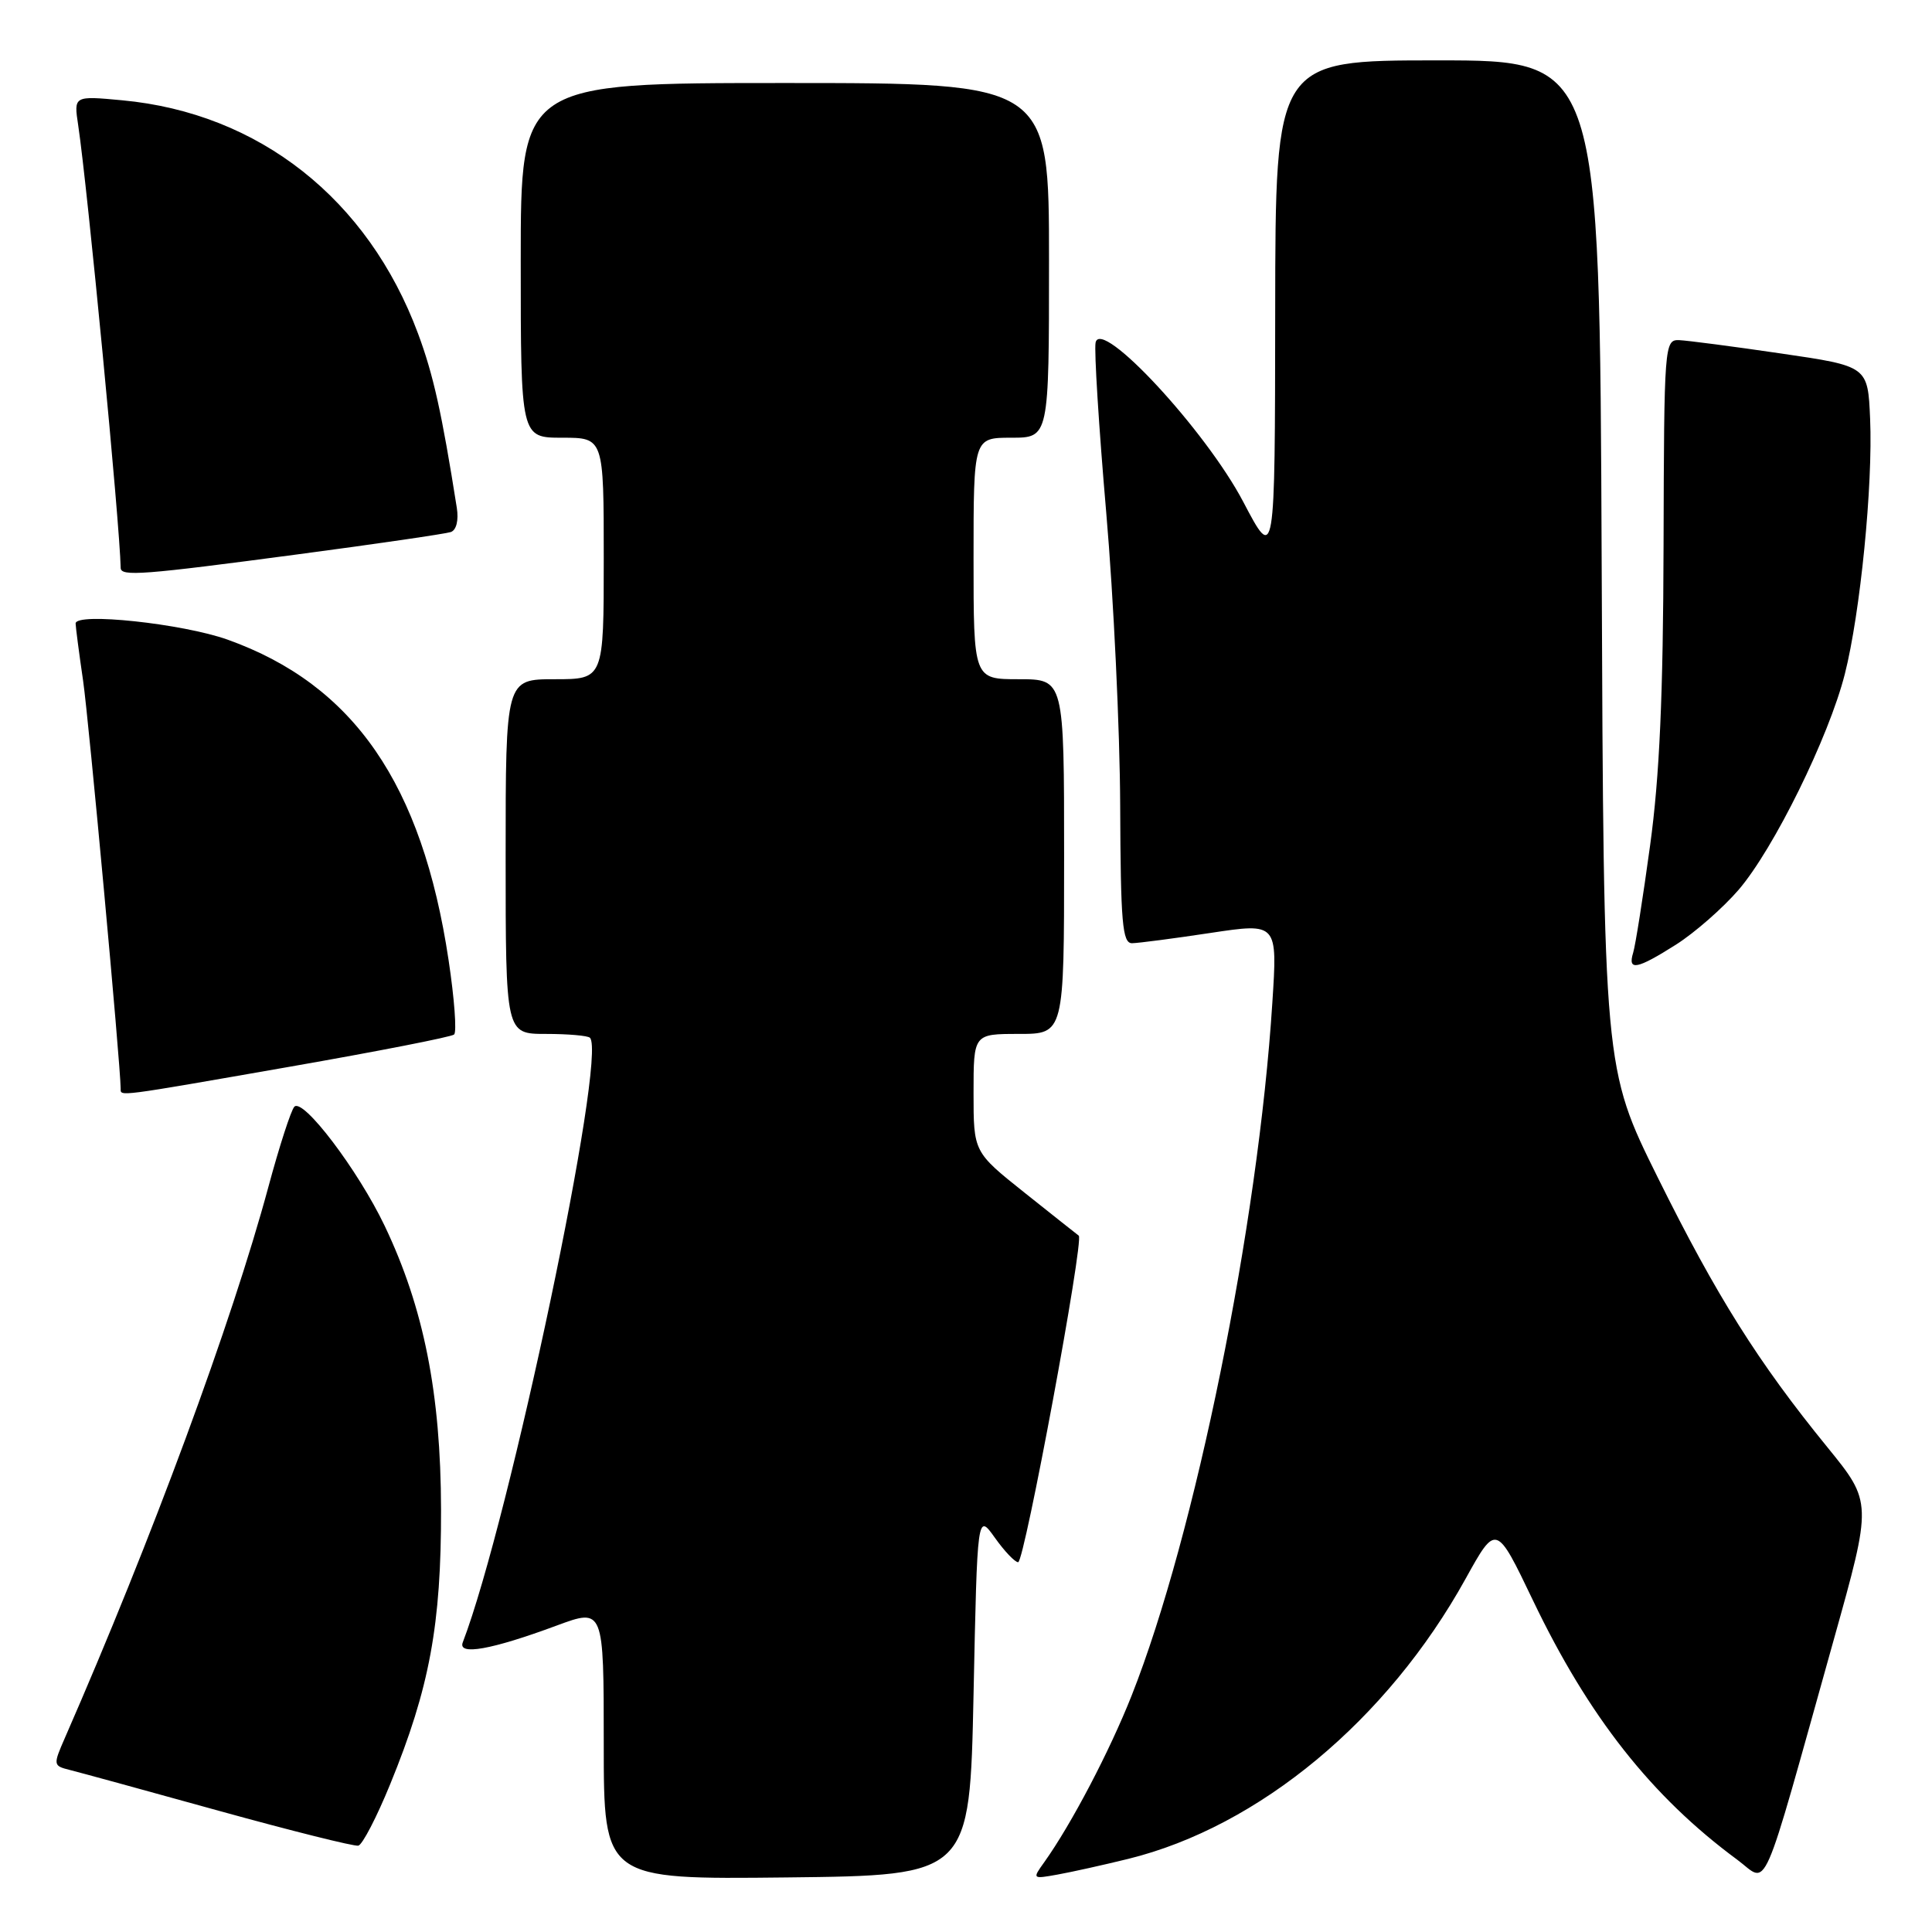 <?xml version="1.0" encoding="UTF-8" standalone="no"?>
<!DOCTYPE svg PUBLIC "-//W3C//DTD SVG 1.1//EN" "http://www.w3.org/Graphics/SVG/1.1/DTD/svg11.dtd" >
<svg xmlns="http://www.w3.org/2000/svg" xmlns:xlink="http://www.w3.org/1999/xlink" version="1.1" viewBox="0 0 256 256">
 <g >
 <path fill="currentColor"
d=" M 129.00 224.50 C 129.50 200.50 129.50 200.50 131.82 203.75 C 133.09 205.54 134.48 207.00 134.91 207.00 C 135.74 207.00 143.67 164.26 142.94 163.73 C 142.70 163.55 139.46 160.99 135.75 158.03 C 129.00 152.65 129.00 152.65 129.00 144.83 C 129.00 137.00 129.00 137.00 135.00 137.00 C 141.00 137.00 141.00 137.00 141.00 113.50 C 141.00 90.00 141.00 90.00 135.00 90.00 C 129.00 90.00 129.00 90.00 129.00 74.00 C 129.00 58.00 129.00 58.00 134.00 58.00 C 139.00 58.00 139.00 58.00 139.00 34.50 C 139.00 11.00 139.00 11.00 104.00 11.00 C 69.00 11.00 69.00 11.00 69.00 34.50 C 69.00 58.00 69.00 58.00 74.50 58.00 C 80.00 58.00 80.00 58.00 80.00 74.00 C 80.00 90.00 80.00 90.00 73.50 90.00 C 67.00 90.00 67.00 90.00 67.00 113.50 C 67.00 137.00 67.00 137.00 72.33 137.00 C 75.27 137.00 77.90 137.23 78.17 137.51 C 80.48 139.81 67.49 201.54 61.32 217.62 C 60.63 219.40 65.12 218.60 73.75 215.40 C 80.00 213.09 80.00 213.09 80.00 231.06 C 80.00 249.04 80.00 249.04 104.25 248.77 C 128.50 248.50 128.50 248.50 129.00 224.50 Z  M 149.50 246.31 C 166.83 242.04 183.85 227.90 194.20 209.19 C 198.25 201.88 198.25 201.88 203.13 212.07 C 210.51 227.48 218.84 238.05 230.19 246.42 C 234.41 249.54 233.12 252.49 242.98 217.28 C 248.08 199.07 248.08 199.07 242.15 191.78 C 232.95 180.49 227.45 171.73 219.67 156.04 C 212.50 141.57 212.50 141.57 212.23 74.79 C 211.96 8.00 211.96 8.00 190.48 8.00 C 169.00 8.00 169.00 8.00 168.97 41.25 C 168.94 74.50 168.94 74.50 164.74 66.50 C 159.78 57.05 145.85 42.02 145.17 45.40 C 144.97 46.44 145.60 56.57 146.58 67.90 C 147.56 79.23 148.39 96.71 148.43 106.75 C 148.49 122.28 148.72 124.99 150.00 124.98 C 150.82 124.97 155.50 124.36 160.39 123.62 C 169.28 122.28 169.28 122.28 168.59 132.89 C 166.71 162.29 158.36 203.39 149.96 224.64 C 147.03 232.05 141.96 241.72 138.37 246.75 C 136.77 248.98 136.79 248.99 140.13 248.39 C 141.98 248.06 146.20 247.12 149.50 246.31 Z  M 51.70 236.42 C 56.92 223.67 58.47 215.28 58.44 200.00 C 58.41 184.64 56.15 173.28 50.97 162.43 C 47.44 155.04 40.15 145.43 39.00 146.65 C 38.56 147.12 37.01 151.90 35.56 157.28 C 30.71 175.25 20.13 203.91 8.62 230.23 C 7.02 233.89 7.03 233.97 9.25 234.53 C 10.49 234.84 19.38 237.27 29.00 239.94 C 38.62 242.60 46.94 244.68 47.48 244.56 C 48.02 244.44 49.92 240.78 51.70 236.42 Z  M 38.49 141.33 C 50.05 139.31 59.80 137.40 60.17 137.08 C 60.54 136.76 60.21 132.32 59.44 127.22 C 55.94 103.89 46.87 90.74 30.17 84.76 C 24.20 82.63 9.99 81.11 10.02 82.62 C 10.03 83.10 10.47 86.51 11.01 90.19 C 11.77 95.43 15.96 140.94 15.99 144.25 C 16.00 145.29 15.21 145.40 38.49 141.33 Z  M 222.09 125.16 C 224.56 123.59 228.28 120.33 230.37 117.91 C 235.02 112.50 242.33 97.67 244.45 89.31 C 246.50 81.23 248.18 64.29 247.80 55.49 C 247.50 48.52 247.50 48.52 236.00 46.84 C 229.68 45.91 223.60 45.12 222.50 45.07 C 220.55 45.00 220.50 45.66 220.43 72.25 C 220.38 92.10 219.90 102.90 218.65 112.00 C 217.71 118.88 216.70 125.29 216.40 126.25 C 215.65 128.69 216.90 128.45 222.09 125.16 Z  M 39.41 73.46 C 49.91 72.07 59.05 70.73 59.73 70.50 C 60.47 70.25 60.79 68.95 60.53 67.29 C 58.54 54.68 57.42 49.66 55.40 44.22 C 48.77 26.38 34.33 14.98 16.20 13.29 C 9.77 12.69 9.77 12.69 10.36 16.59 C 11.60 24.86 15.89 69.54 15.99 75.25 C 16.01 76.41 18.89 76.19 39.41 73.46 Z "/>
</g>
</svg>